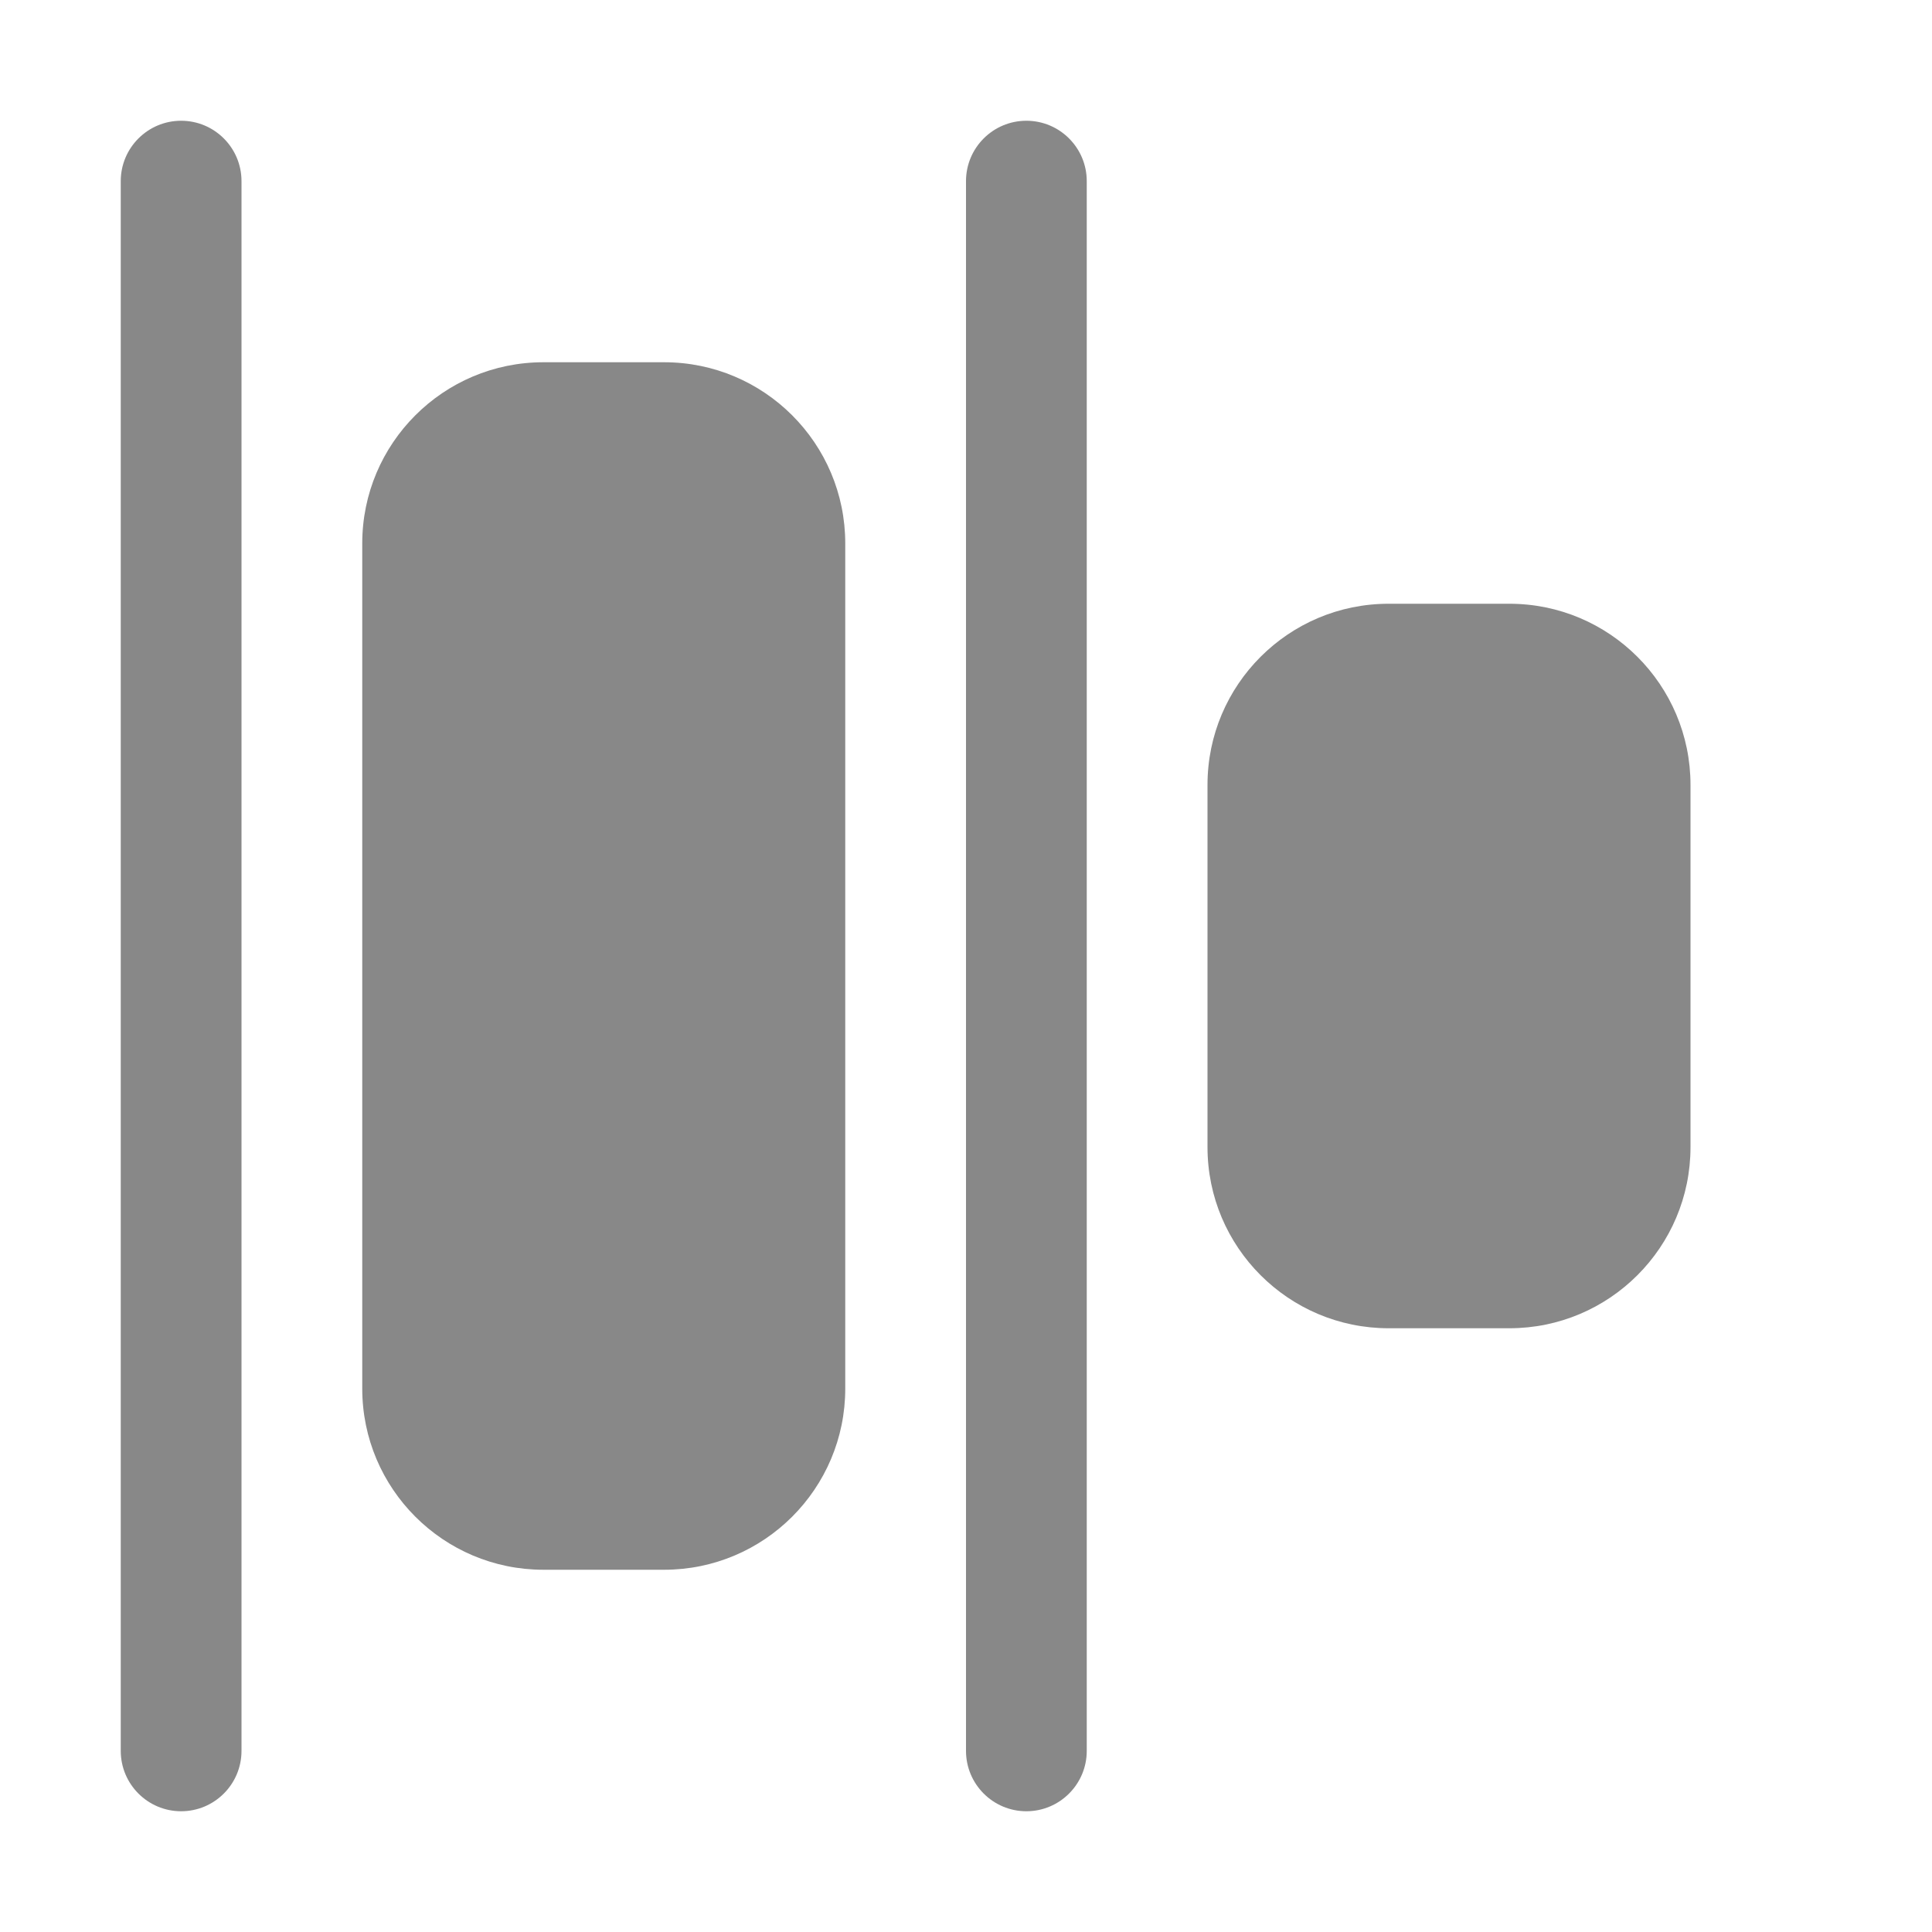 <svg width="16" height="16" viewBox="0 0 16 16" fill="none" xmlns="http://www.w3.org/2000/svg">
<path d="M1 14.5C1 14.776 1.224 15 1.5 15C1.776 15 2 14.776 2 14.5L2 1.5C2 1.224 1.776 1 1.5 1C1.224 1 1 1.224 1 1.5L1 14.5ZM8 14.5C8 14.776 8.224 15 8.5 15C8.776 15 9 14.776 9 14.5L9 1.5C9 1.224 8.776 1 8.5 1C8.224 1 8 1.224 8 1.5L8 14.5ZM4.5 13C3.672 13 3 12.328 3 11.5L3 4.5C3 3.672 3.672 3 4.5 3H5.5C6.328 3 7 3.672 7 4.5L7 11.5C7 12.328 6.328 13 5.5 13H4.5ZM10 9.5C10 10.328 10.672 11 11.5 11H12.5C13.328 11 14 10.328 14 9.5L14 6.5C14 5.672 13.328 5 12.5 5H11.5C10.672 5 10 5.672 10 6.5L10 9.5Z" fill="#888"/>
</svg>
